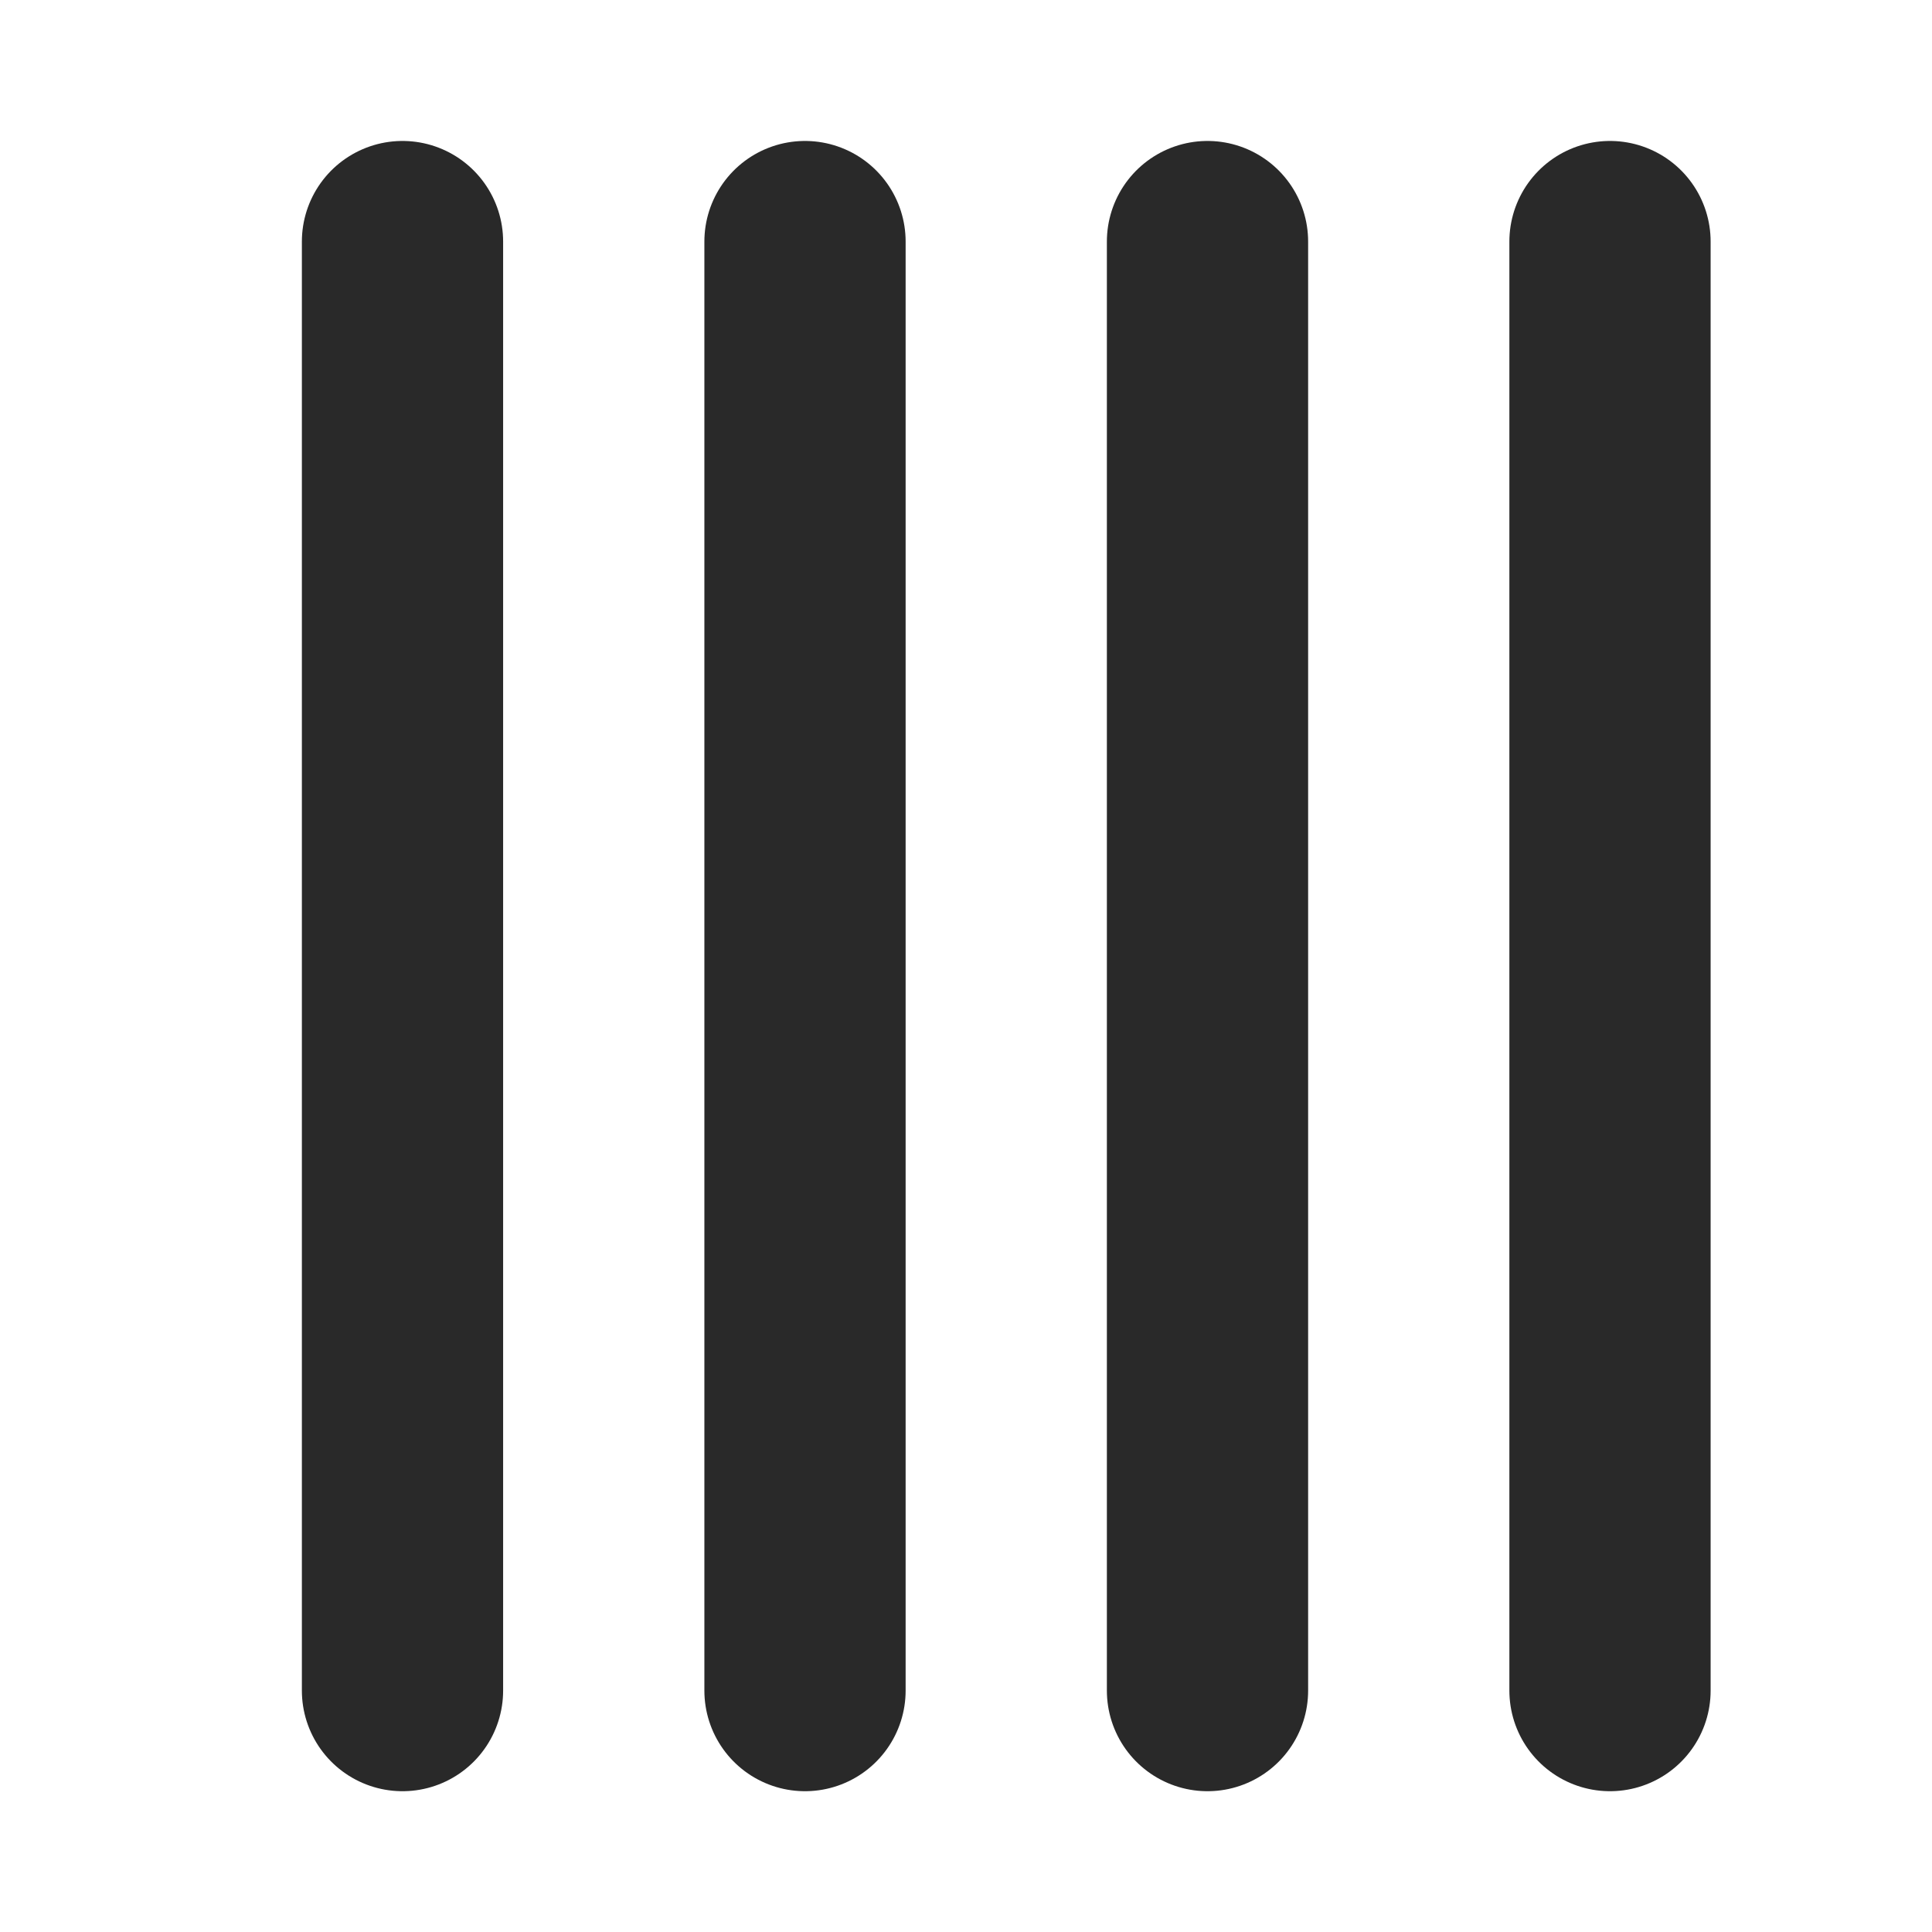 <!DOCTYPE svg PUBLIC "-//W3C//DTD SVG 1.1//EN" "http://www.w3.org/Graphics/SVG/1.1/DTD/svg11.dtd">

<!-- Uploaded to: SVG Repo, www.svgrepo.com, Transformed by: SVG Repo Mixer Tools -->
<svg width="28px" height="28px" viewBox="0 0 24 24" fill="none" xmlns="http://www.w3.org/2000/svg">

<g id="SVGRepo_bgCarrier" stroke-width="0"/>

<g id="SVGRepo_tracerCarrier" stroke-linecap="round" stroke-linejoin="round"/>

<g id="SVGRepo_iconCarrier"> 
  <g clip-path="url(#clip0_429_11123)"> 
    <path d="M5 3.001L5 21.001" stroke="#292929" stroke-width="2.5" stroke-linecap="round" stroke-linejoin="round"/>
    <path d="M10 3.001L10 21.001" stroke="#292929" stroke-width="2.5" stroke-linecap="round" stroke-linejoin="round"/>
    <path d="M15 3.001L15 21.001" stroke="#292929" stroke-width="2.5" stroke-linecap="round" stroke-linejoin="round"/>
    <path d="M20 3.001L20 21.001" stroke="#292929" stroke-width="2.5" stroke-linecap="round" stroke-linejoin="round"/>
  </g> 
  <defs> 
    <clipPath id="clip0_429_11123"> 
      <rect width="24" height="24" fill="white" transform="translate(0 0.001)"/>
    </clipPath> 
  </defs> 
</g>

</svg>